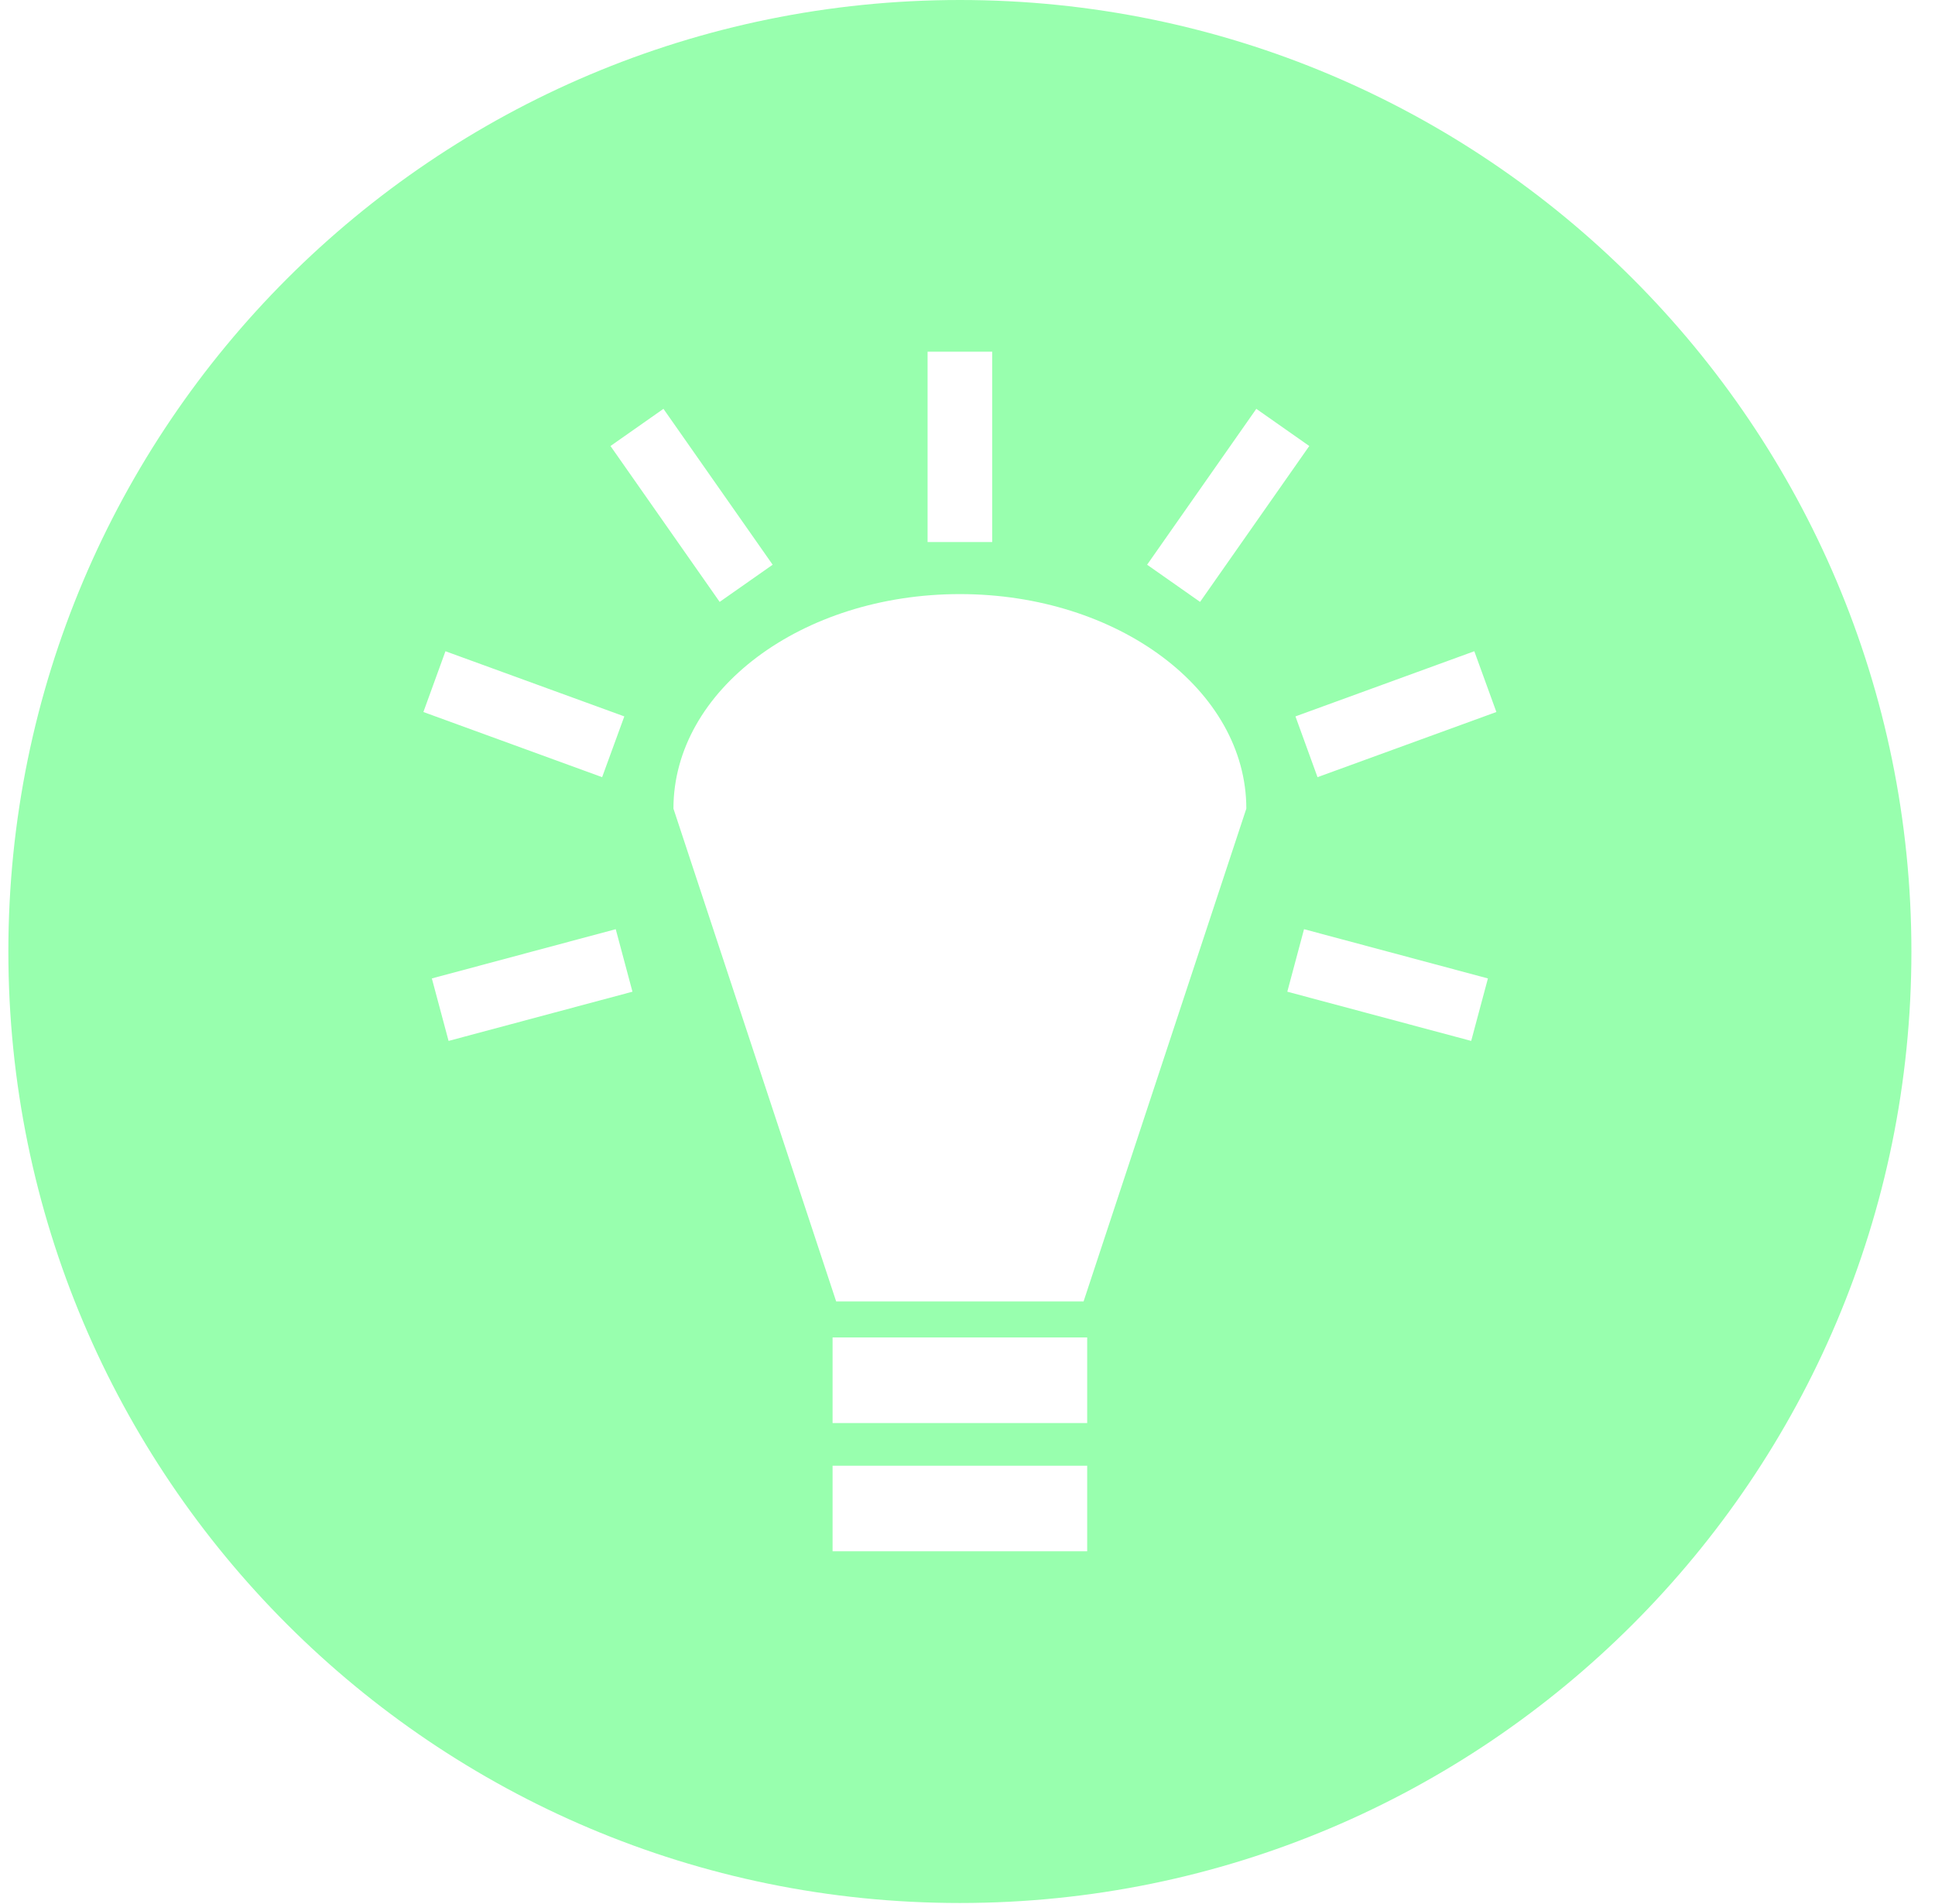<svg width="62" height="61" viewBox="0 0 62 61" fill="none" xmlns="http://www.w3.org/2000/svg">
<g clip-path="url(#clip0_37_2946)">
<path d="M30.756 0C13.918 0 0.268 13.65 0.268 30.488C0.268 47.326 13.918 60.976 30.756 60.976C47.594 60.976 61.244 47.326 61.244 30.488C61.244 13.65 47.594 0 30.756 0ZM29.721 11.269H31.791V17.369H29.721V11.269ZM21.258 13.1L24.757 18.095L23.059 19.286L19.561 14.291L21.258 13.1ZM40.254 13.1L41.951 14.291L38.452 19.286L36.755 18.095L40.254 13.1ZM30.756 19.036C35.825 19.036 39.934 22.113 39.934 25.91L34.719 41.701H26.792L21.578 25.91C21.578 22.113 25.687 19.036 30.756 19.036ZM14.273 20.867L20.004 22.955L19.293 24.902L13.566 22.814L14.273 20.867V20.867ZM47.239 20.867L47.946 22.814L42.215 24.902L41.508 22.955L47.239 20.867ZM19.729 29.773L20.265 31.776L14.373 33.353L13.837 31.351L19.729 29.773ZM41.783 29.773L47.675 31.351L47.139 33.353L41.247 31.776L41.783 29.773ZM26.677 42.855H34.835V45.598H26.677V42.855V42.855ZM26.677 46.964H34.835V49.706H26.677V46.964V46.964Z" fill="#98FFAE"/>
</g>
<defs>
<clipPath id="clip0_37_2946">
<rect width="60.976" height="60.976" fill="white" transform="translate(0.268)"/>
</clipPath>
</defs>
</svg>
